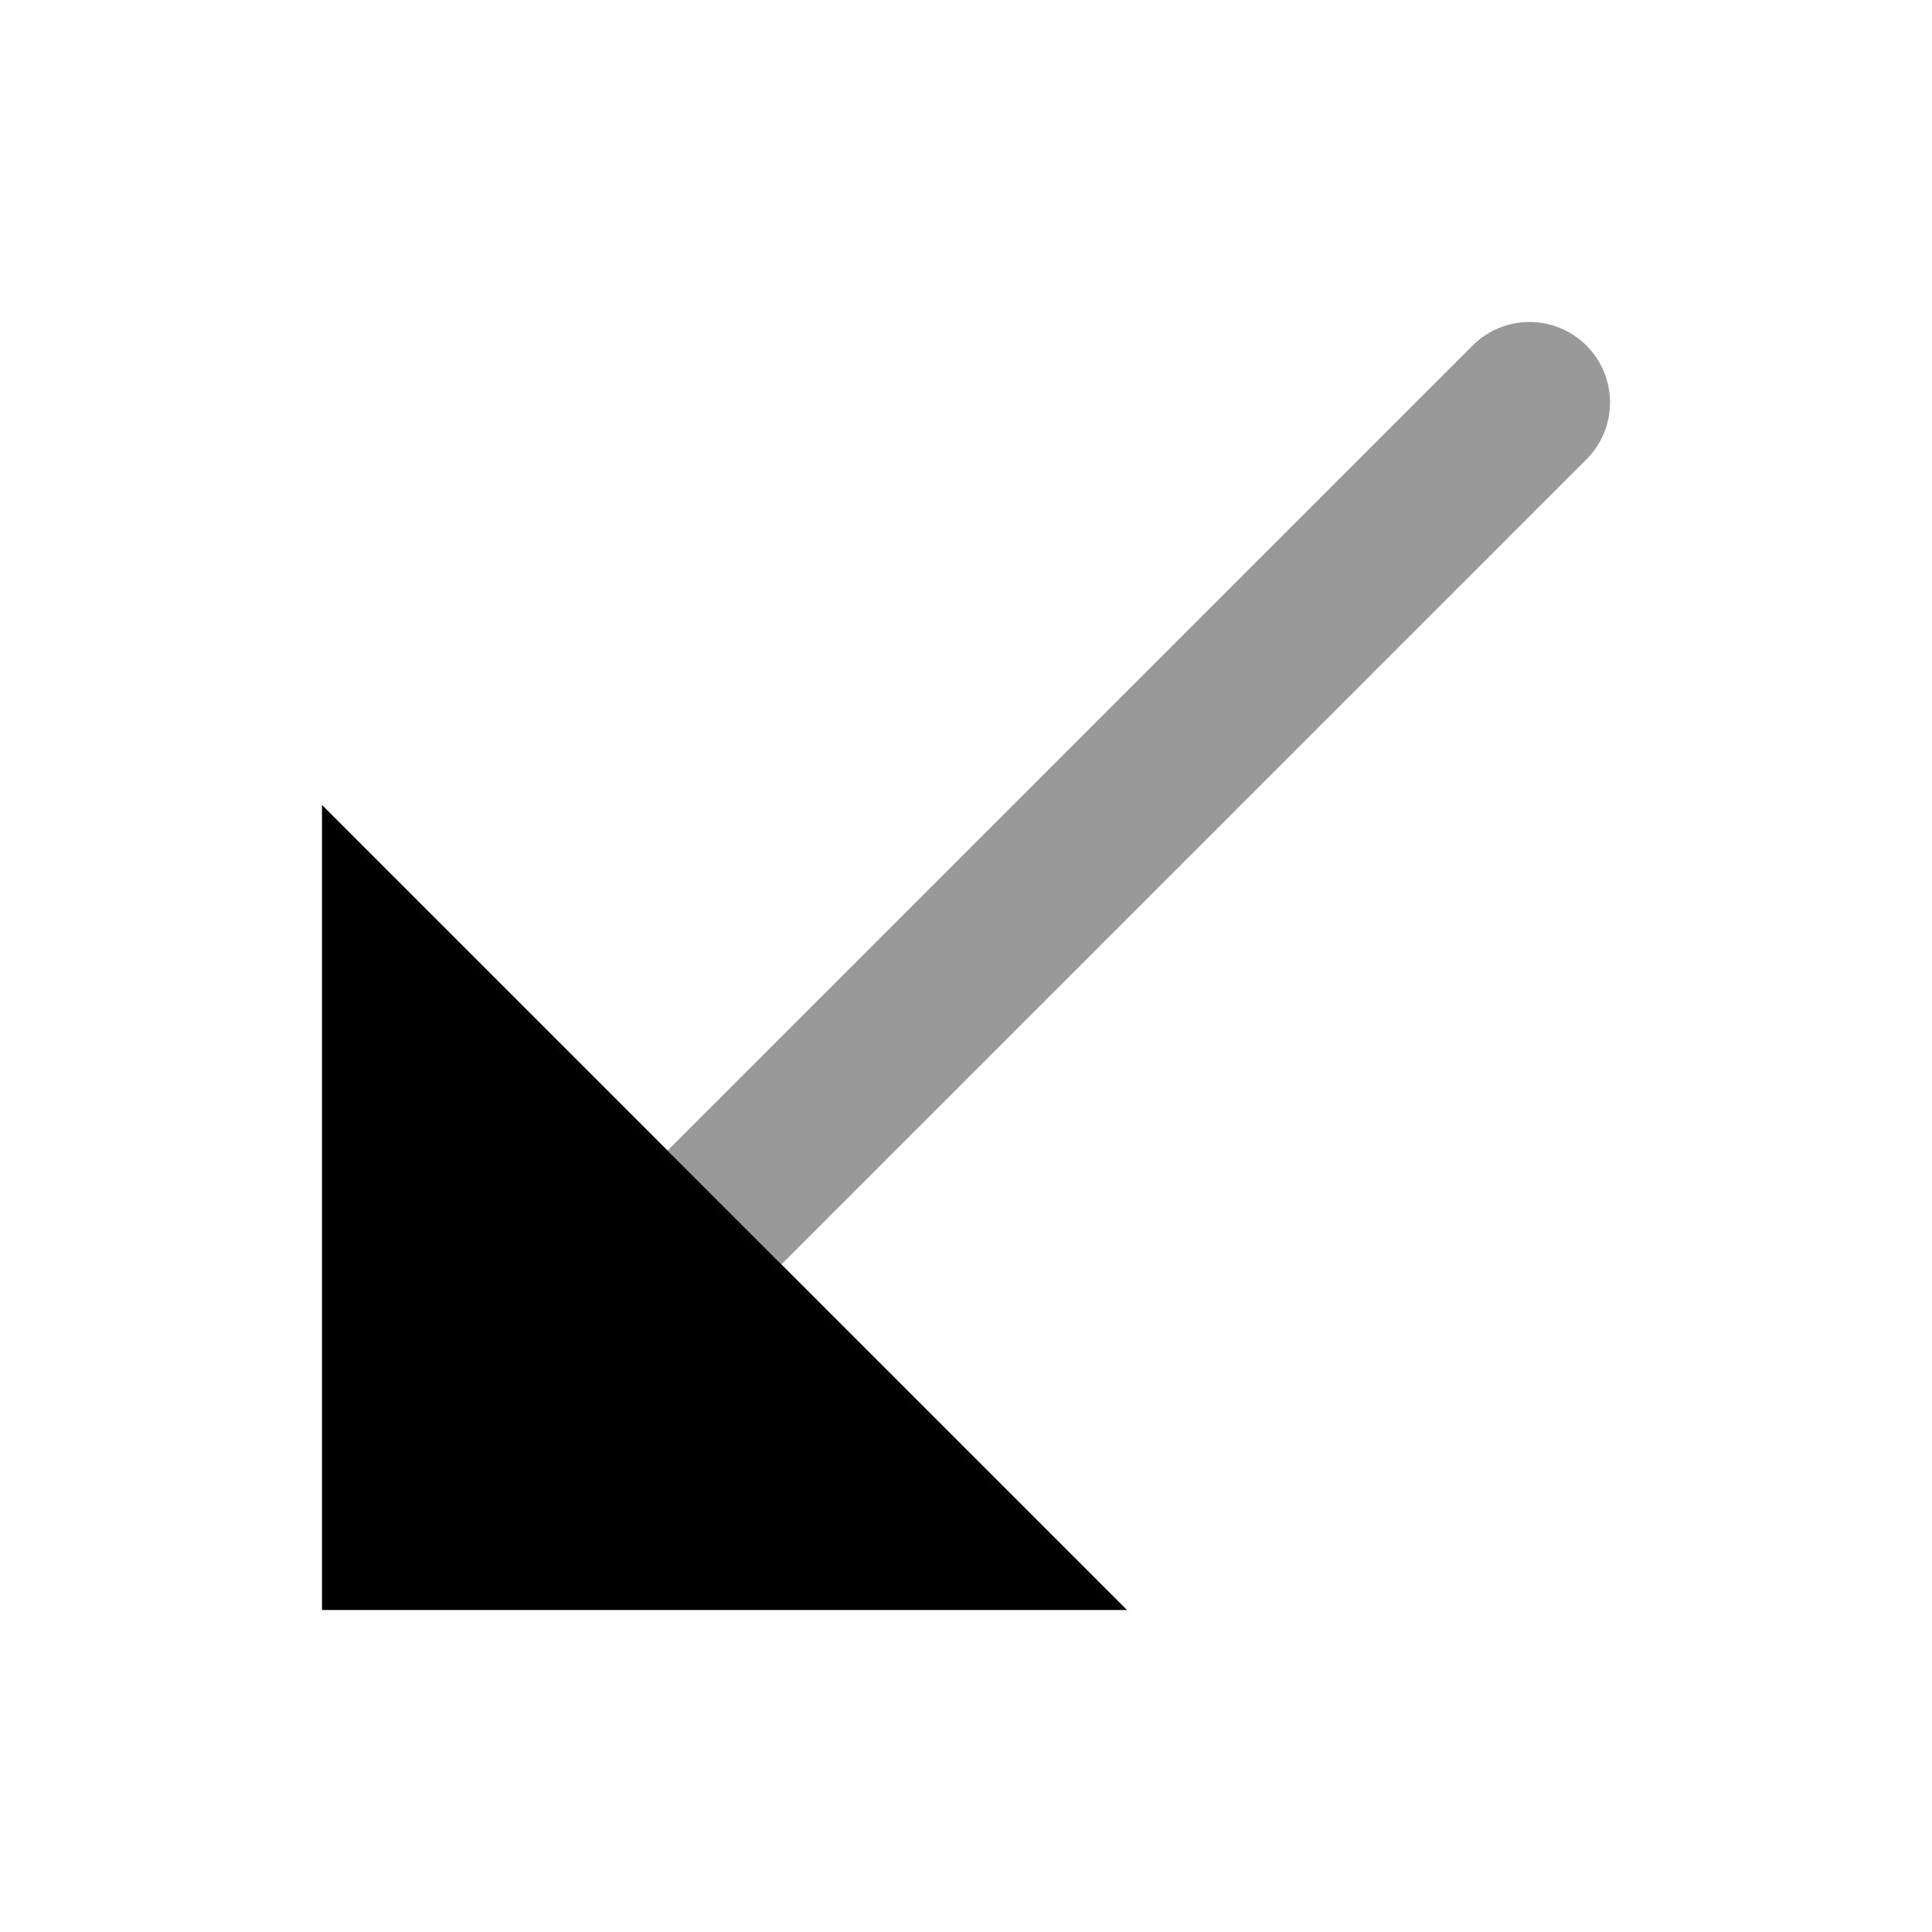 <svg width="24" height="24" viewBox="0 0 24 24" fill="none" xmlns="http://www.w3.org/2000/svg">
<path fill-rule="evenodd" clip-rule="evenodd" d="M19.707 5.707C20.098 5.317 20.098 4.683 19.707 4.293C19.317 3.902 18.683 3.902 18.293 4.293L8.293 14.293L9.707 15.707L19.707 5.707Z" fill="black" fill-opacity="0.4"/>
<path fill-rule="evenodd" clip-rule="evenodd" d="M4 10V20H14C3.939 9.939 13.119 19.119 4 10Z" fill="black"/>
</svg>
